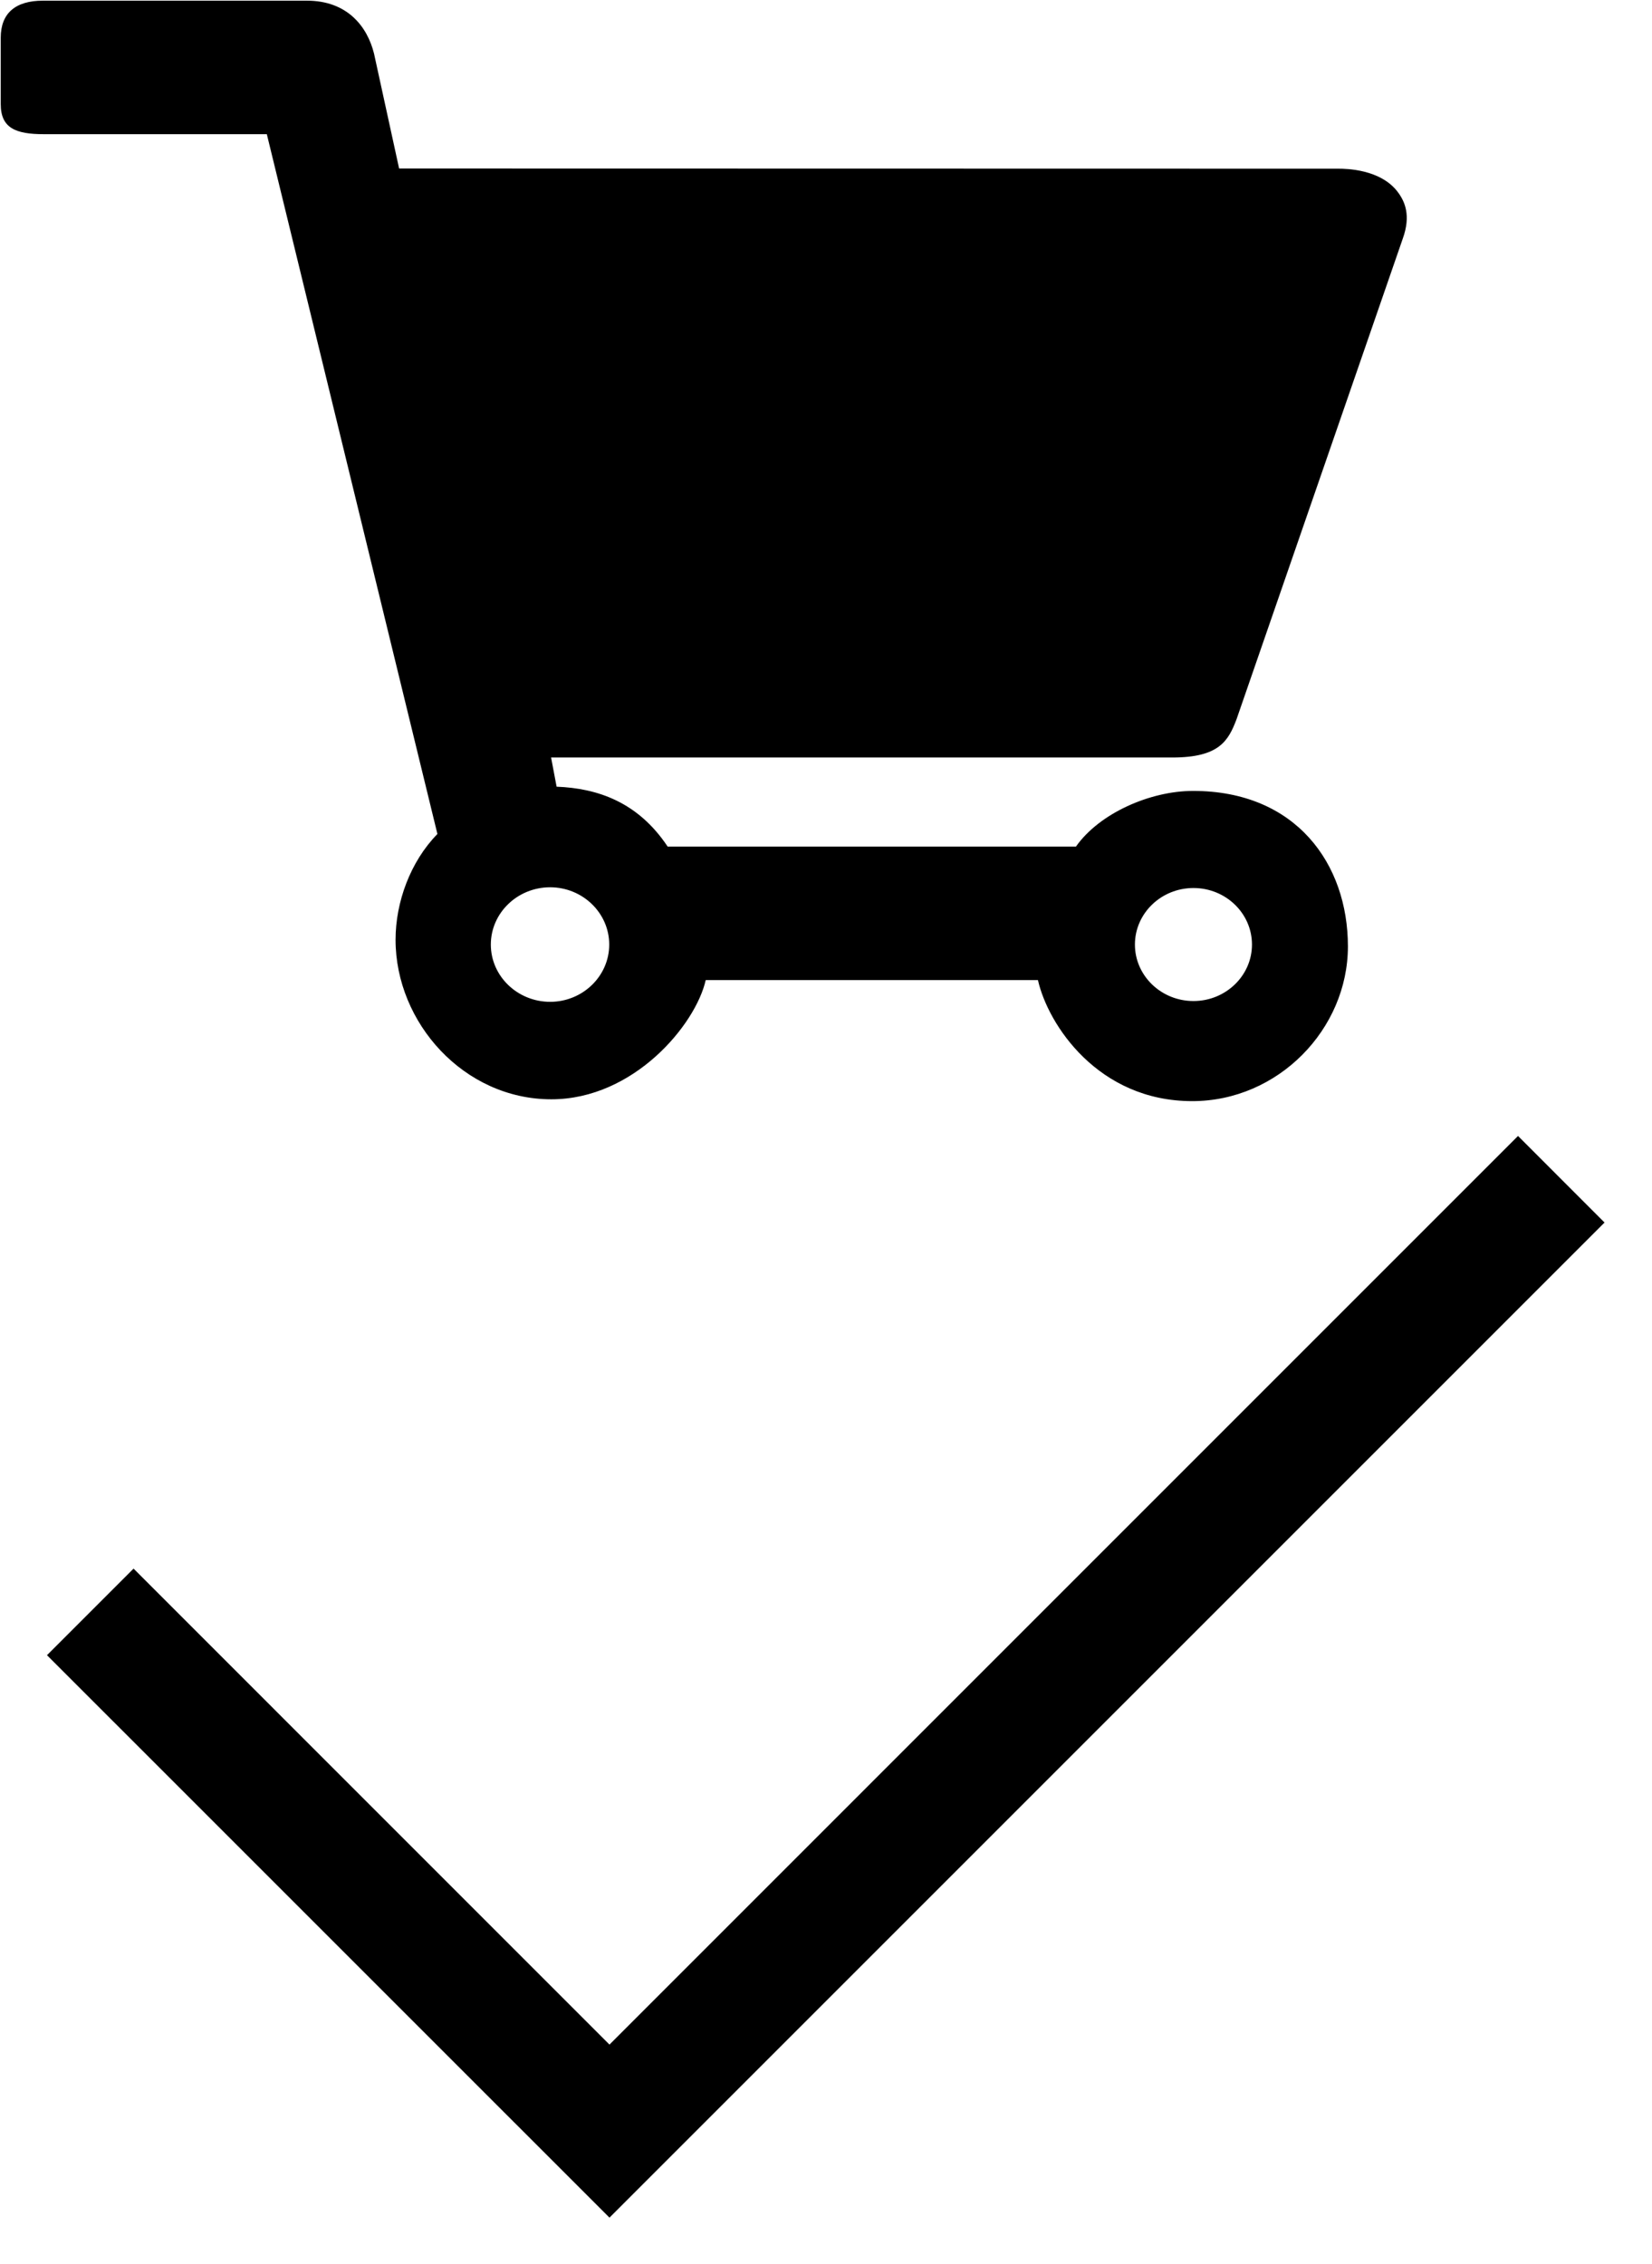 <?xml version="1.0" encoding="utf-8"?><svg width="27" height="37" viewBox="0 0 27 37" xmlns="http://www.w3.org/2000/svg" xmlns:xlink="http://www.w3.org/1999/xlink"><svg width="23" height="18" viewBox="0 0 23 18" id="cart"><path d="M22.927 3.899c.136-.378.033-.605-.077-.754-.281-.384-.86-.388-.973-.388L6.523 2.754 6.113.876C6.003.433 5.676.011 5.017.011H.702c-.447 0-.69.202-.69.606v1.084c0 .391.241.492.705.492h3.644L7.149 13.63c-.443.453-.684 1.114-.684 1.729 0 1.357 1.118 2.607 2.546 2.607 1.348 0 2.359-1.22 2.523-1.948h5.43c.164.728.983 1.978 2.522 1.978 1.403 0 2.544-1.175 2.544-2.529 0-1.347-.847-2.541-2.53-2.541-.7 0-1.53.363-1.915.91h-6.673c-.484-.728-1.145-.953-1.815-.979l-.09-.477h10.152c.765 0 .916-.269 1.051-.626zM8.022 15.437c0-.516.435-.936.969-.936.532 0 .966.42.966.936s-.434.936-.966.936c-.534-.001-.969-.42-.969-.936zm11.484.923c-.528 0-.957-.414-.957-.923 0-.51.429-.924.957-.924s.956.414.956.924c0 .509-.429.923-.956.923z"/></svg><svg width="27" height="19" viewBox="0 0 27 19" id="check" y="18"><path d="M.768 9.051l1.415-1.415 7.778 7.779L24.81.565l1.414 1.415L9.961 18.243z"/></svg></svg>